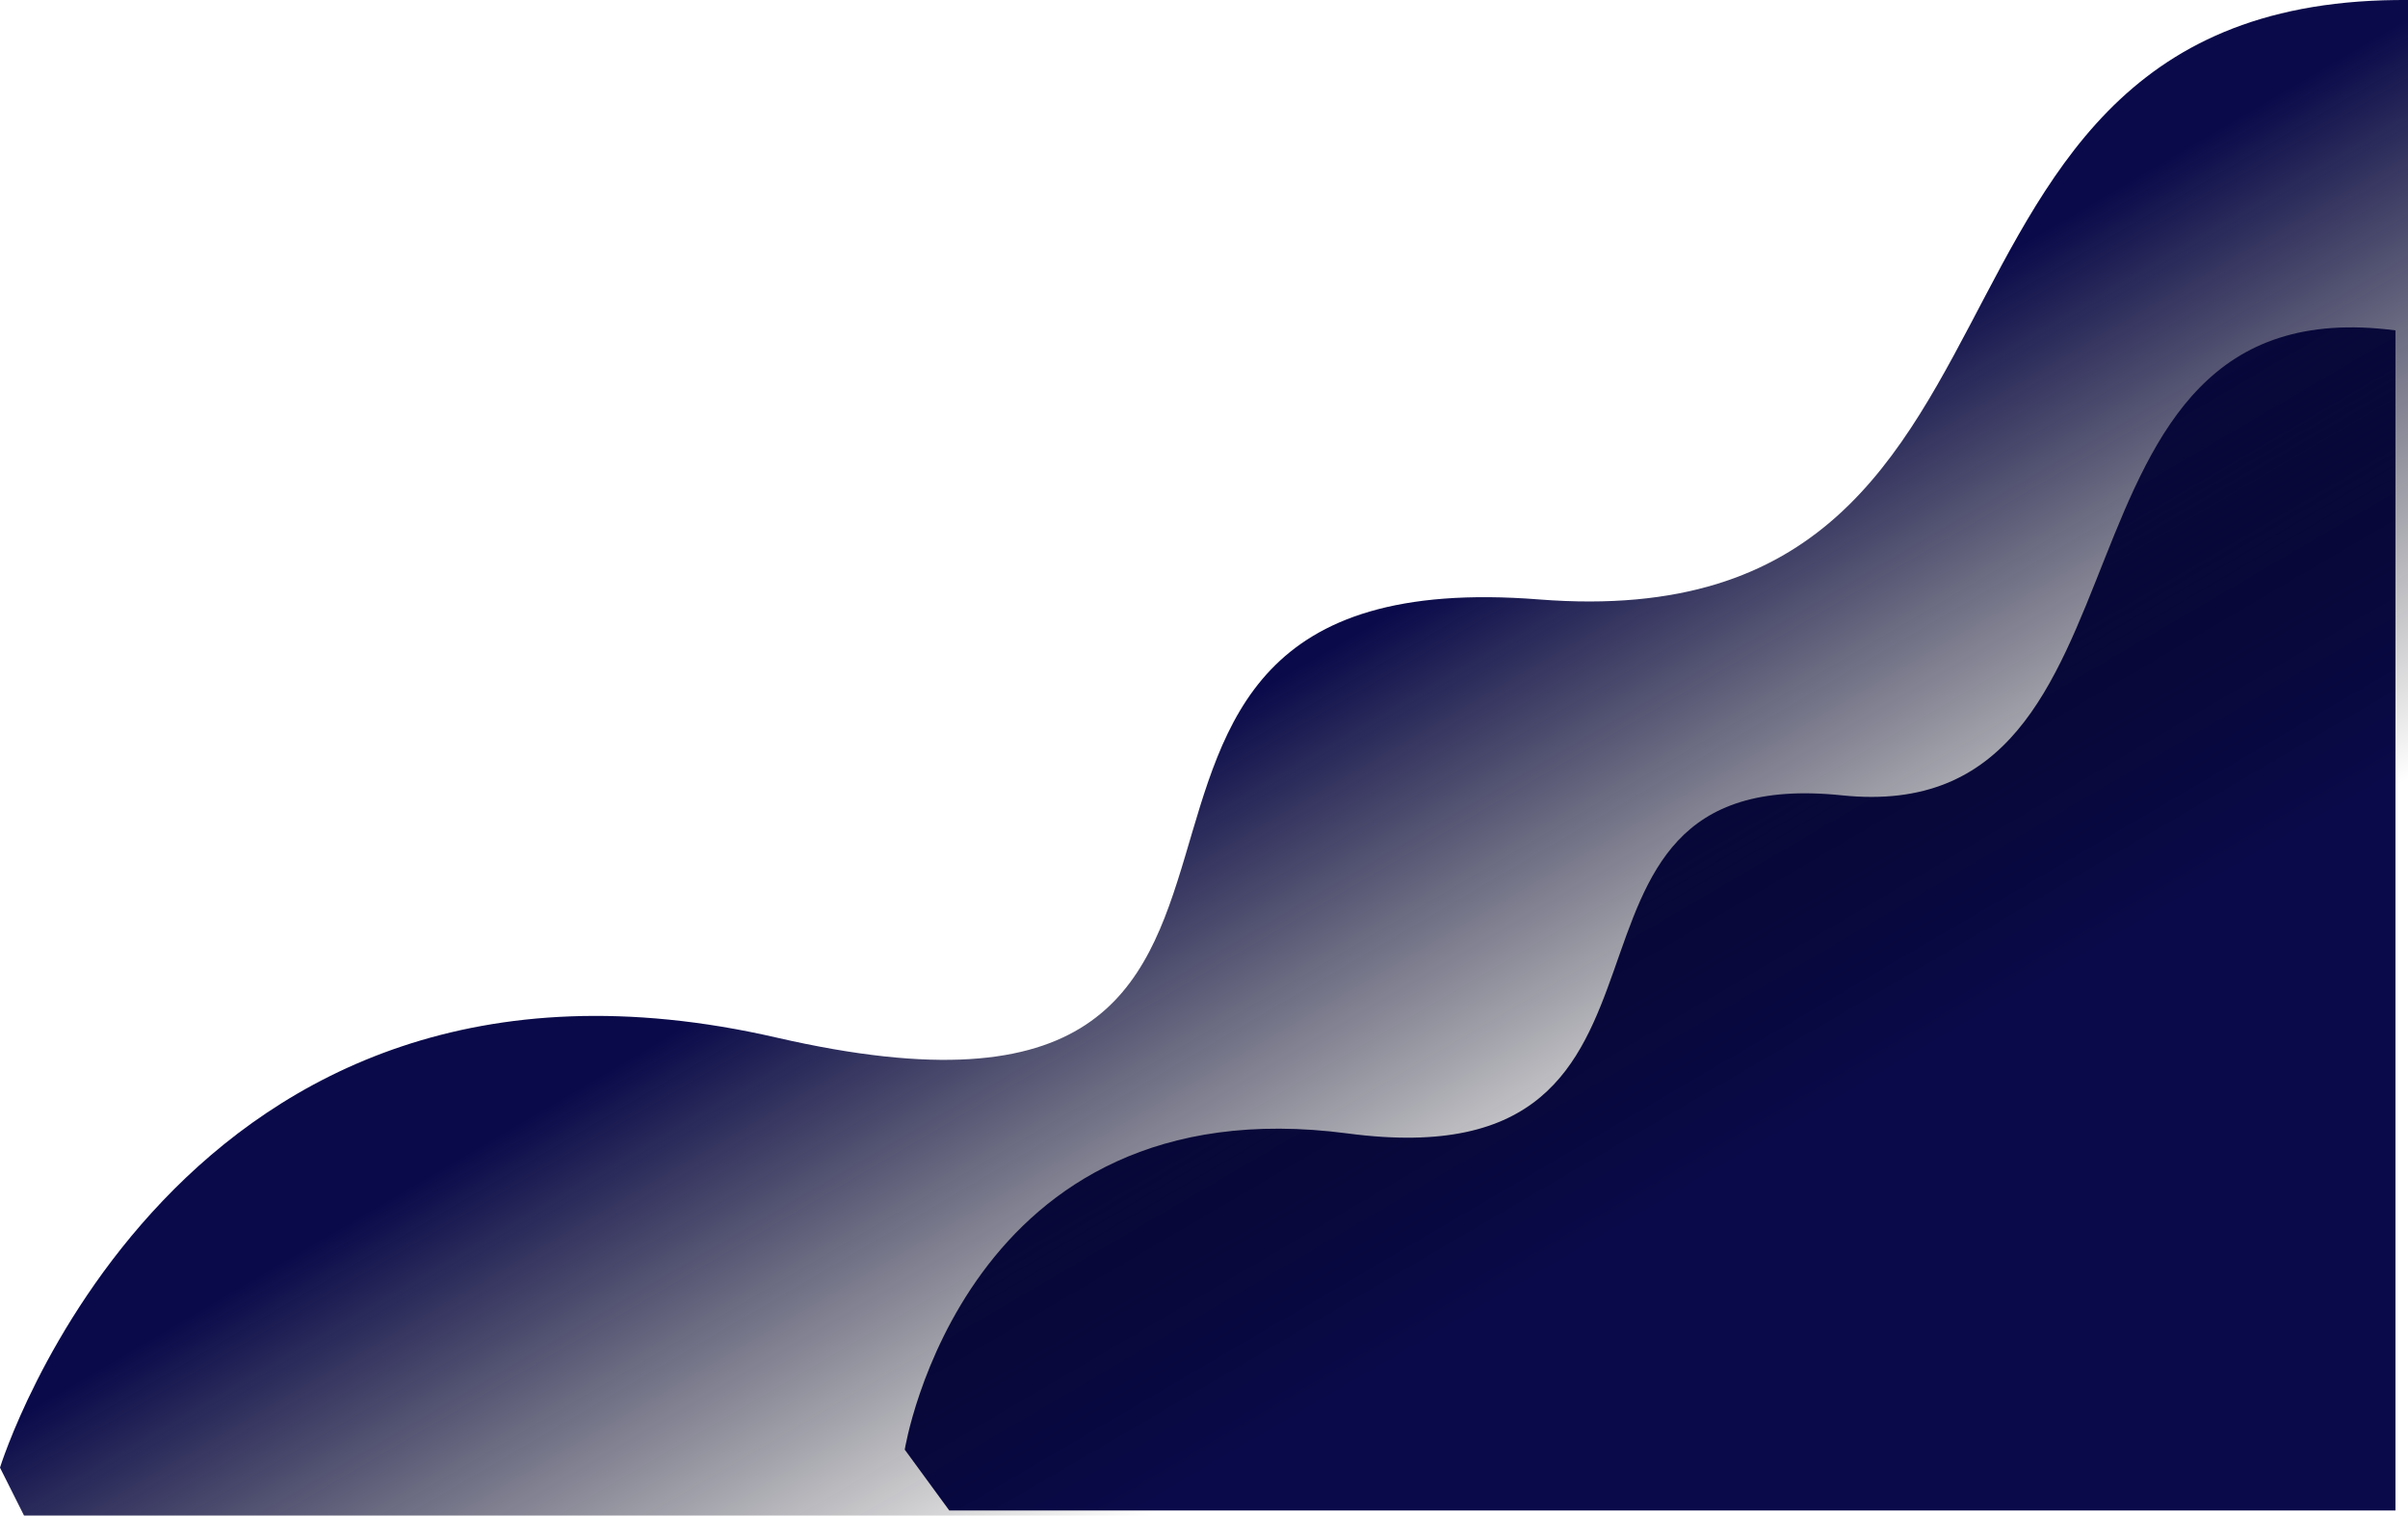 <svg width="513" height="323" viewBox="0 0 513 323" fill="none" xmlns="http://www.w3.org/2000/svg">
<path style="mix-blend-mode:screen" d="M192.746 308.844C192.746 308.844 205.309 230.686 287.182 241.489C369.056 252.291 321.296 162.038 392.407 169.447C463.518 176.855 431.468 60.074 510.331 70.391V321.806H202.23L192.746 308.844Z" fill="url(#paint0_linear)"/>
<path style="mix-blend-mode:screen" d="M0 312.682C0 312.682 37.338 191.597 165.453 221.061C301.577 252.352 207.149 118.22 327.896 127.712C448.642 137.204 394.162 -12.382 528 0.827V322.889H5.117L0 312.682Z" fill="url(#paint1_linear)"/>
<defs>
<linearGradient id="paint0_linear" x1="179110" y1="91232.7" x2="201182" y2="131650" gradientUnits="userSpaceOnUse">
<stop stop-color="#0A0A4B"/>
<stop offset="1" stop-color="#020203" stop-opacity="0"/>
</linearGradient>
<linearGradient id="paint1_linear" x1="260.503" y1="151.562" x2="331.21" y2="272.422" gradientUnits="userSpaceOnUse">
<stop stop-color="#0A0A4B"/>
<stop offset="1" stop-opacity="0"/>
</linearGradient>
</defs>
</svg>
